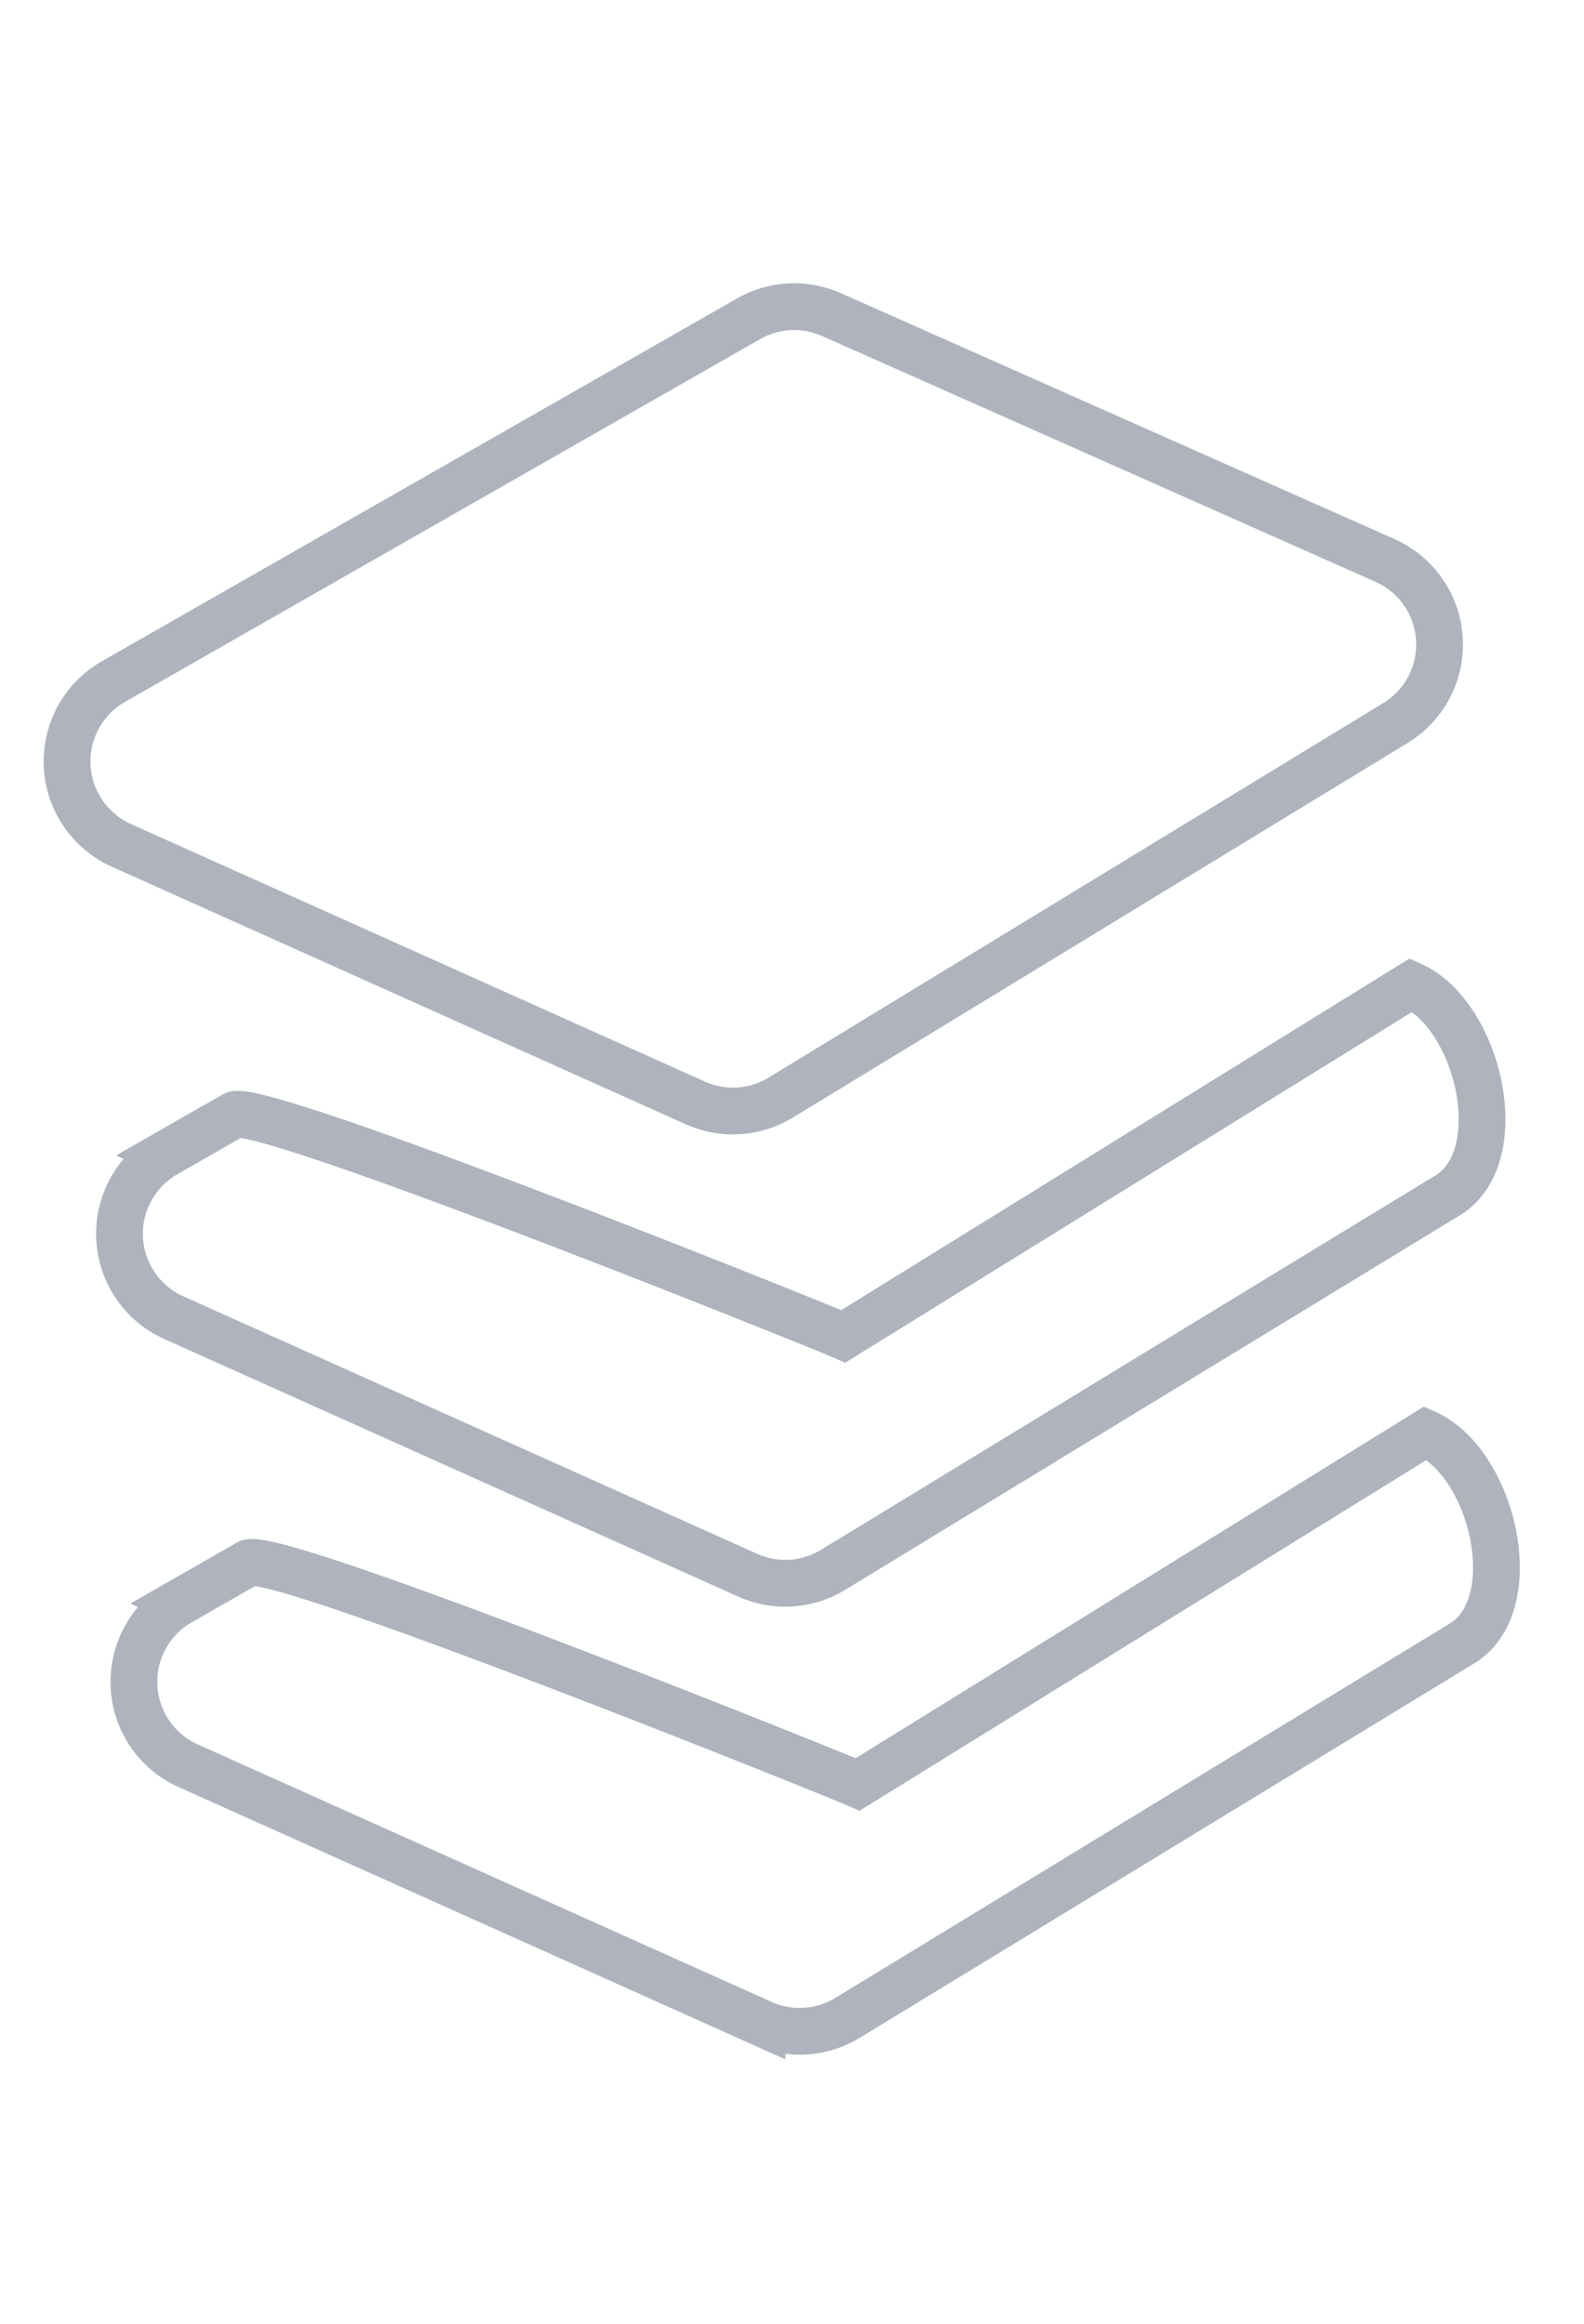 <svg xmlns="http://www.w3.org/2000/svg" width="16.941" height="24.842" viewBox="0 0 16.941 24.842">
  <g id="Group_43442" data-name="Group 43442" transform="translate(-62.245 -457.292) rotate(30)">
    <path id="Path_24100" data-name="Path 24100" d="M288.236,372.155l6.693-.685a.982.982,0,0,0,.763-.506l3.692-6.755a.983.983,0,0,0-.967-1.449l-6.44.684a.984.984,0,0,0-.745.482l-3.945,6.757A.983.983,0,0,0,288.236,372.155Z" transform="translate(-0.043 -0.074)" fill="none" stroke="#aeb3bd" stroke-width="0.5"/>
    <path id="Path_24101" data-name="Path 24101" d="M294.236,379.813l6.693-.685a.982.982,0,0,0,.763-.506l3.692-6.755c.381-.7-.674-1.835-1.463-1.751l-3.382,6.29c-.311.033-6.67.939-6.828,1.209l-.423.726A.983.983,0,0,0,294.236,379.813Z" transform="translate(-3.034 -3.64)" fill="none" stroke="#aeb3bd" stroke-width="0.5"/>
    <path id="Path_24102" data-name="Path 24102" d="M299.236,387.813l6.693-.685a.982.982,0,0,0,.763-.506l3.692-6.755c.381-.7-.674-1.835-1.463-1.751l-3.382,6.29c-.311.033-6.67.939-6.828,1.209l-.423.726A.983.983,0,0,0,299.236,387.813Z" transform="translate(-5.506 -7.569)" fill="none" stroke="#aeb3bd" stroke-width="0.5"/>
  </g>
</svg>
